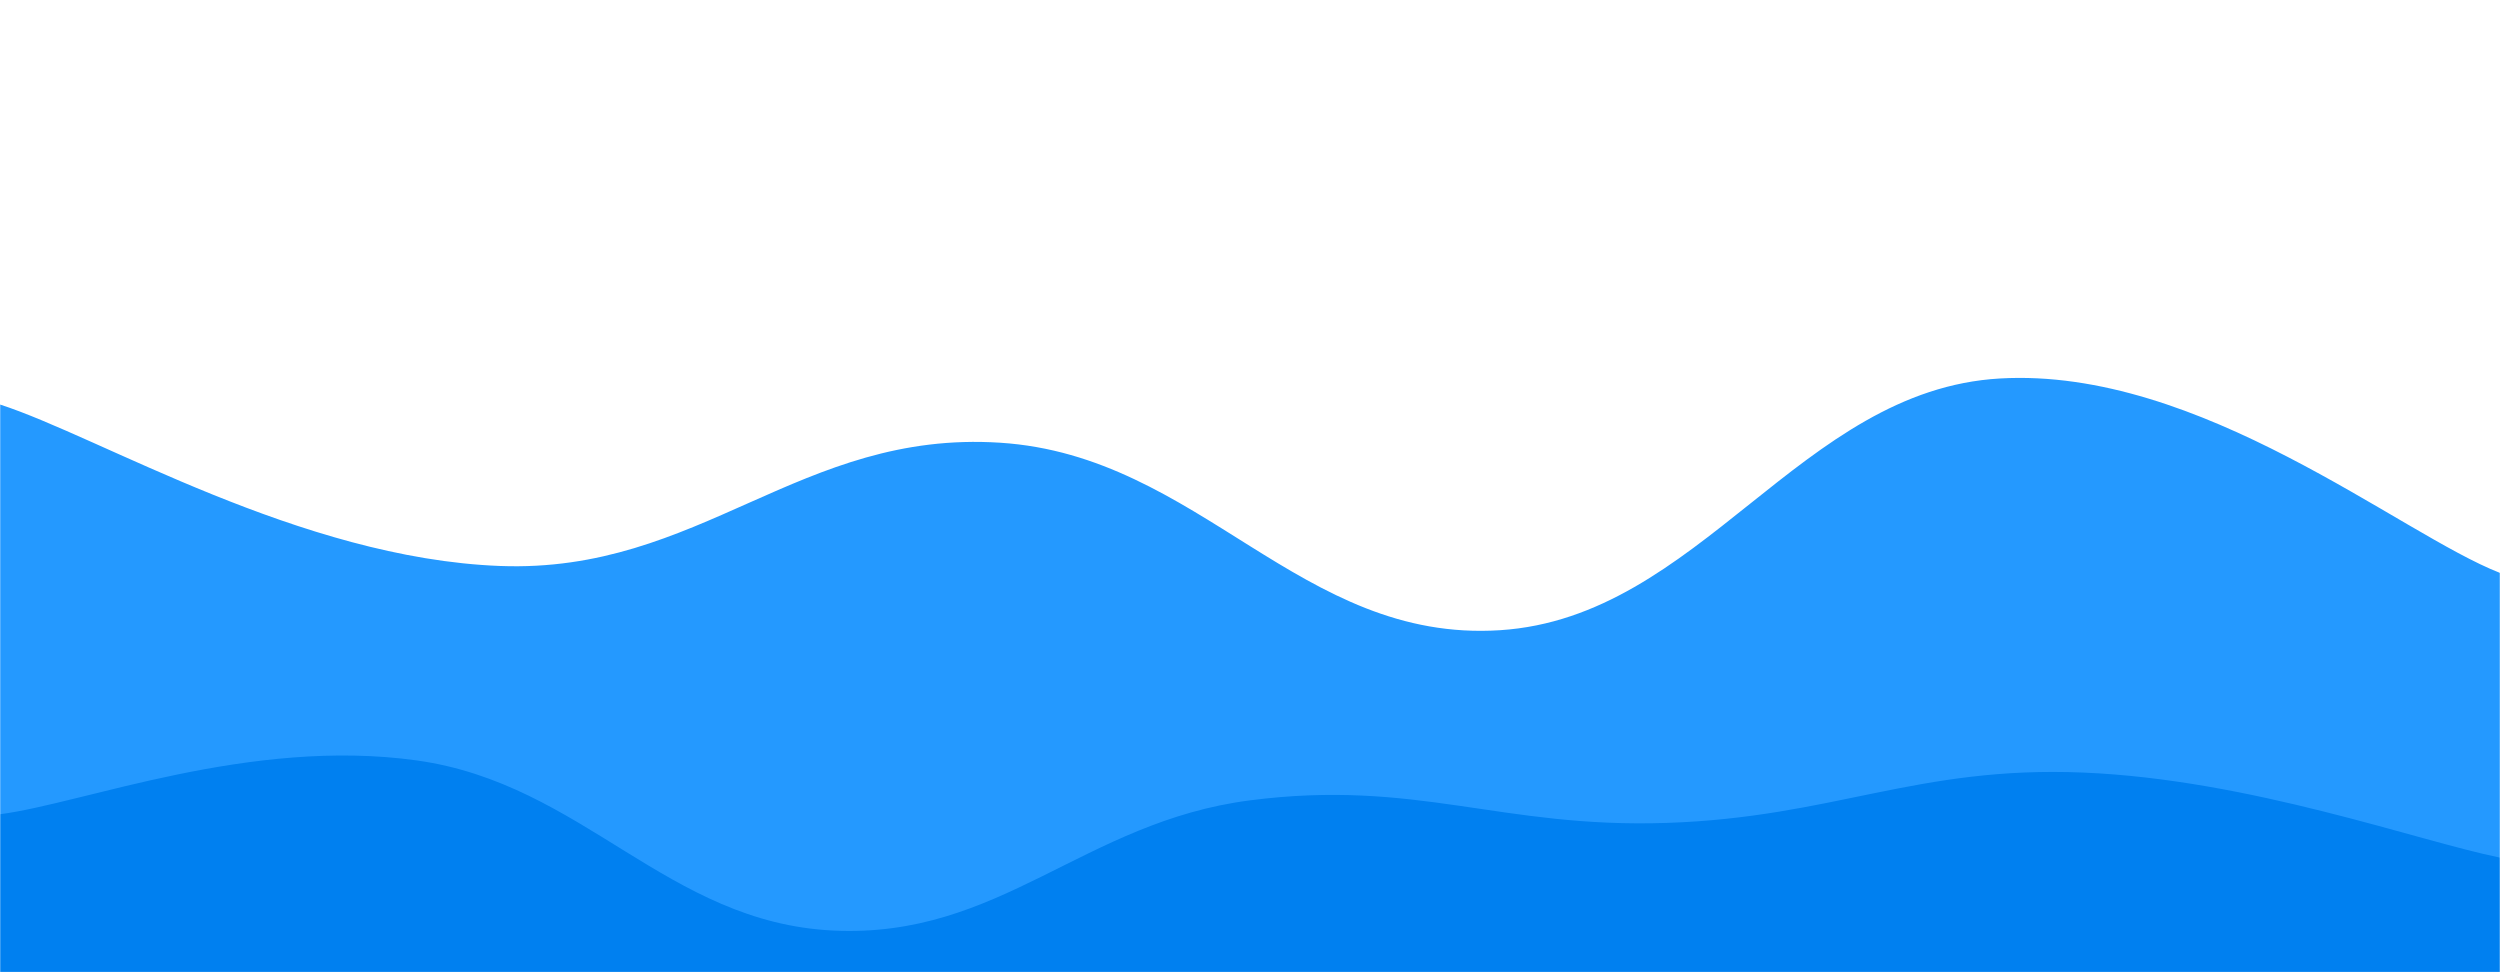 <svg xmlns="http://www.w3.org/2000/svg" version="1.1" xmlns:xlink="http://www.w3.org/1999/xlink" xmlns:svgjs="http://svgjs.com/svgjs" width="1440" height="560" preserveAspectRatio="none" viewBox="0 0 1440 560"><g mask="url(&quot;#SvgjsMask1046&quot;)" fill="none"><path d="M 0,27 C 96,45.6 288,109 480,120 C 672,131 768,85 960,82 C 1152,79 1344,100.4 1440,105L1440 560L0 560z" fill="rgba(255, 255, 255, 0)"></path><path d="M 0,233 C 57.6,251.6 172.8,321.6 288,326 C 403.2,330.4 460.8,247.6 576,255 C 691.2,262.4 748.8,370.4 864,363 C 979.2,355.6 1036.8,224.6 1152,218 C 1267.2,211.4 1382.4,307.6 1440,330L1440 560L0 560z" fill="rgba(36, 153, 255, 1)"></path><path d="M 0,469 C 48,462.8 144,424.6 240,438 C 336,451.4 384,531.4 480,536 C 576,540.6 624,473.4 720,461 C 816,448.6 864,477.2 960,474 C 1056,470.8 1104,441 1200,445 C 1296,449 1392,484.2 1440,494L1440 560L0 560z" fill="rgba(0, 128, 240, 1)"></path></g><defs><mask id="SvgjsMask1046"><rect width="1440" height="560" fill="#ffffff"></rect></mask></defs></svg>